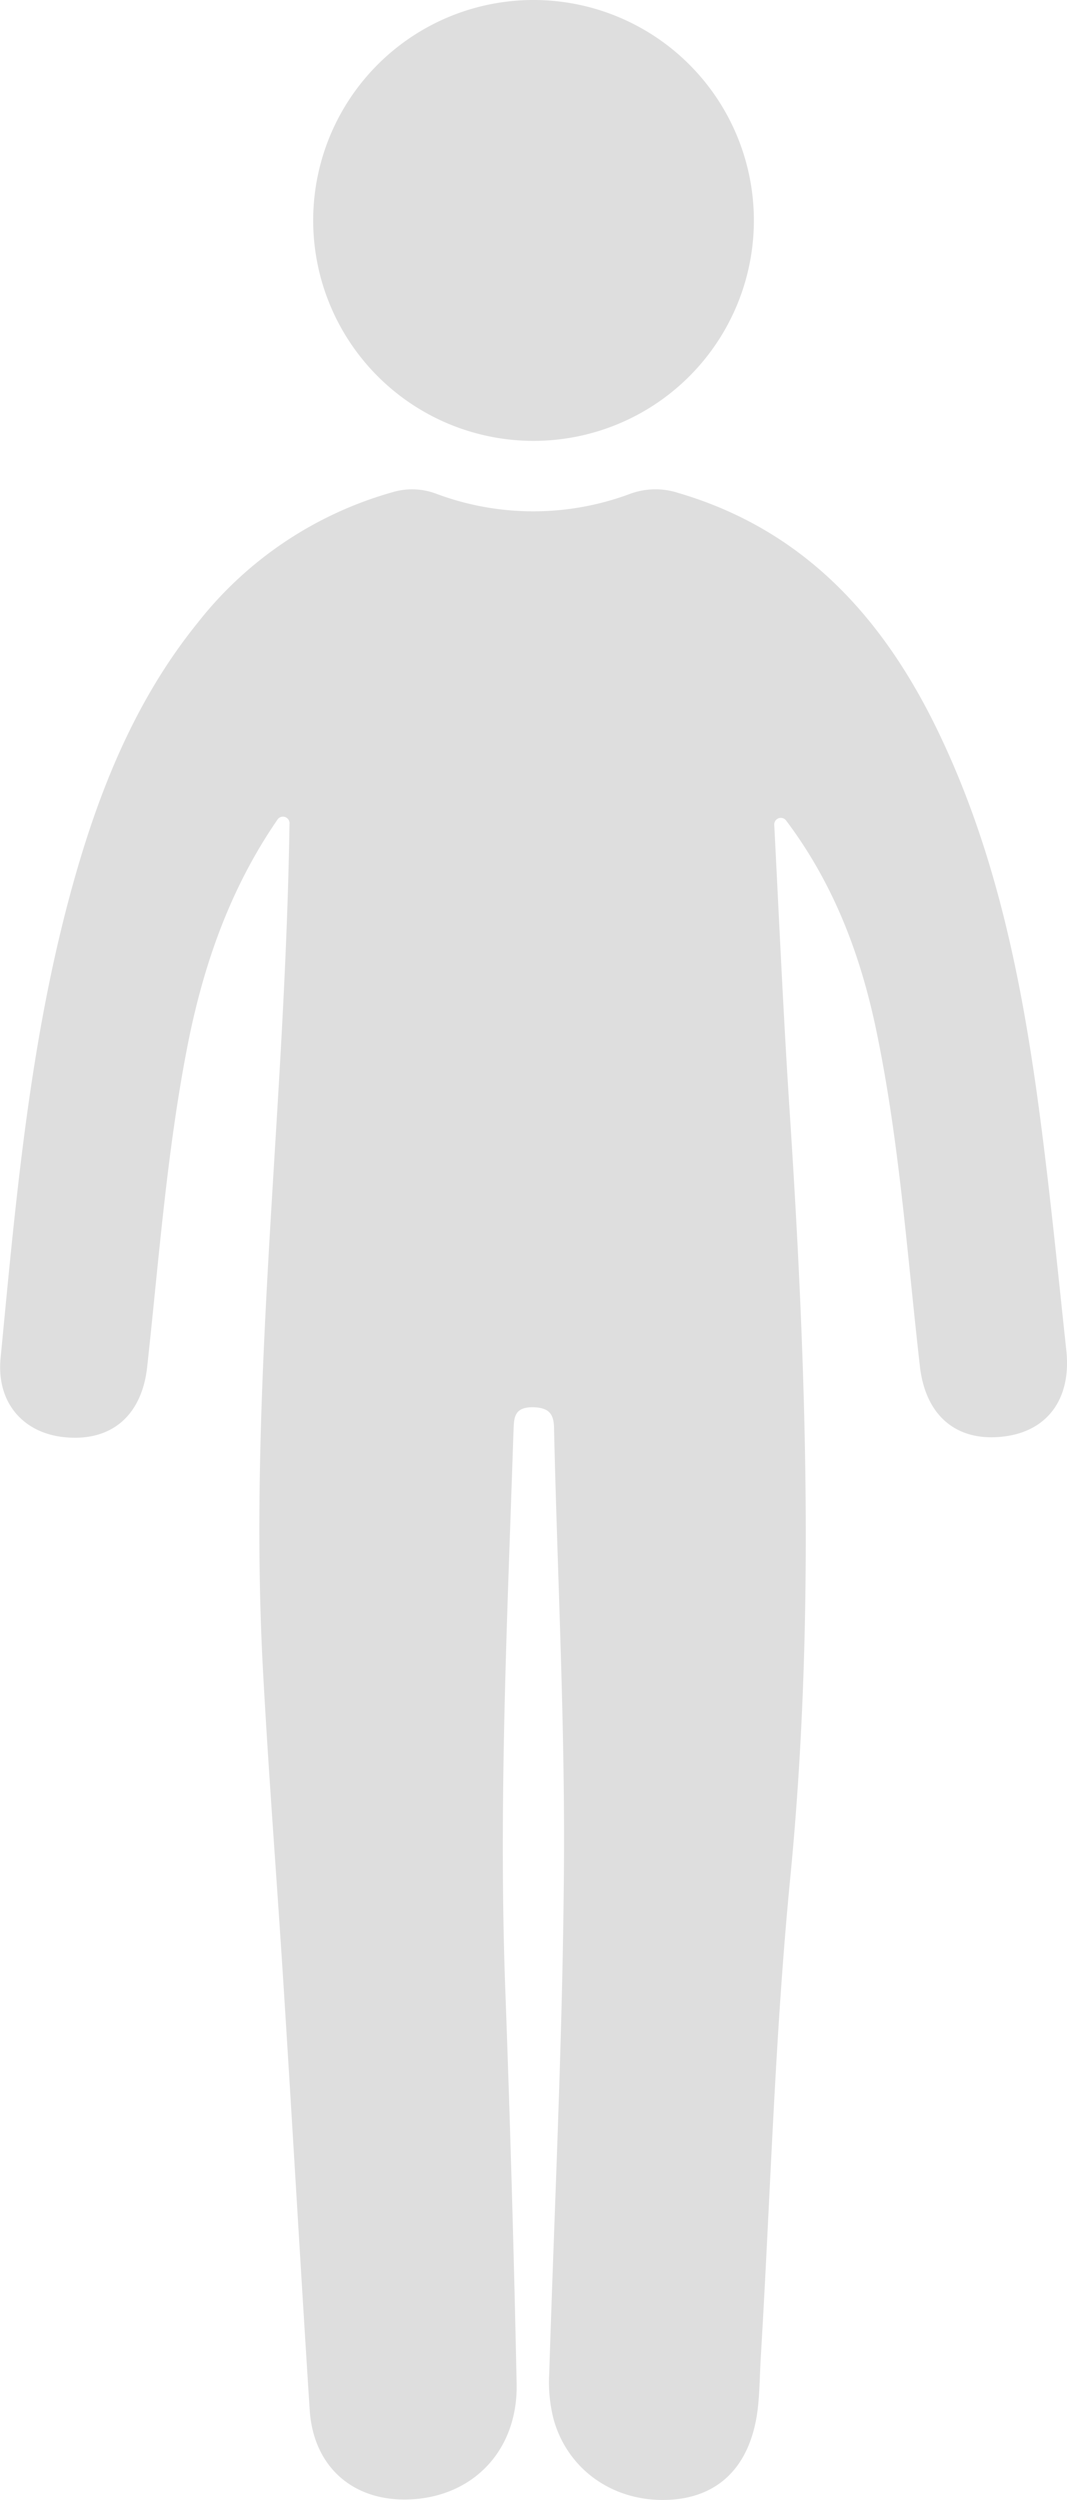 <svg xmlns="http://www.w3.org/2000/svg" width="161.69" height="378.68" viewBox="0 0 161.69 378.68">
  <defs>
    <style>
      .a {
        fill: #dedede;
      }
    </style>
  </defs>
  <title>Asset 55</title>
  <g>
    <path class="a" d="M119.15,124.32a1,1,0,0,0-1.82.67c.74,14.39,1.38,28.78,2.32,43.16,2.54,38.77,3.89,77.5.1,116.33-2.34,24-3,48.22-4.45,72.34-.15,2.49-.17,5-.41,7.48-.87,8.78-5.54,13.82-13.17,14.33-8.49.56-15.68-4.39-17.84-12.22a22.8,22.8,0,0,1-.65-6.93c.8-25.65,2.06-51.3,2.23-77,.15-22-1-44-1.5-66,0-2.2-.66-3.27-3.16-3.32-3.21-.06-2.88,2-3,4-.93,28.15-2.27,56.28-1.22,84.46q1.09,29.71,1.71,59.46c.2,10.2-6.75,17.28-16.53,17.52-8.39.21-14.28-5.05-14.83-13.57-1.39-21.62-2.62-43.24-4-64.86-1-15.8-2.24-31.58-3.09-47.38-1.67-31.19.94-62.28,2.69-93.39.64-11.5,1.16-23,1.34-34.58a1,1,0,0,0-1.87-.6C34.75,134.77,30.69,146.52,28.3,159c-3.06,15.89-4.24,32-6,48.08-.82,7.33-5.39,11.27-12.38,10.63-6.36-.57-10.49-5.22-9.83-12,2.44-25.36,4.64-50.79,12-75.37,3.9-13,9.24-25.34,17.86-36A57.2,57.2,0,0,1,59.36,74.59a10.38,10.38,0,0,1,6.78.21,41.94,41.94,0,0,0,29.35,0,11.12,11.12,0,0,1,7.27-.14c18.39,5.39,30.3,18,38.64,34.6,9,18,13.09,37.33,15.81,57,1.75,12.7,3,25.48,4.37,38.23.8,7.23-2.71,12.15-9.17,13.06-7.13,1-12.08-2.8-13-10.49-1.91-16.71-3.07-33.52-6.42-50C130.64,145.27,126.56,134.17,119.15,124.32Z"/>
    <path class="a" d="M80.86,0a33.39,33.39,0,1,1-33.4,33.38A33.38,33.38,0,0,1,80.86,0Z"/>
  </g>
</svg>
